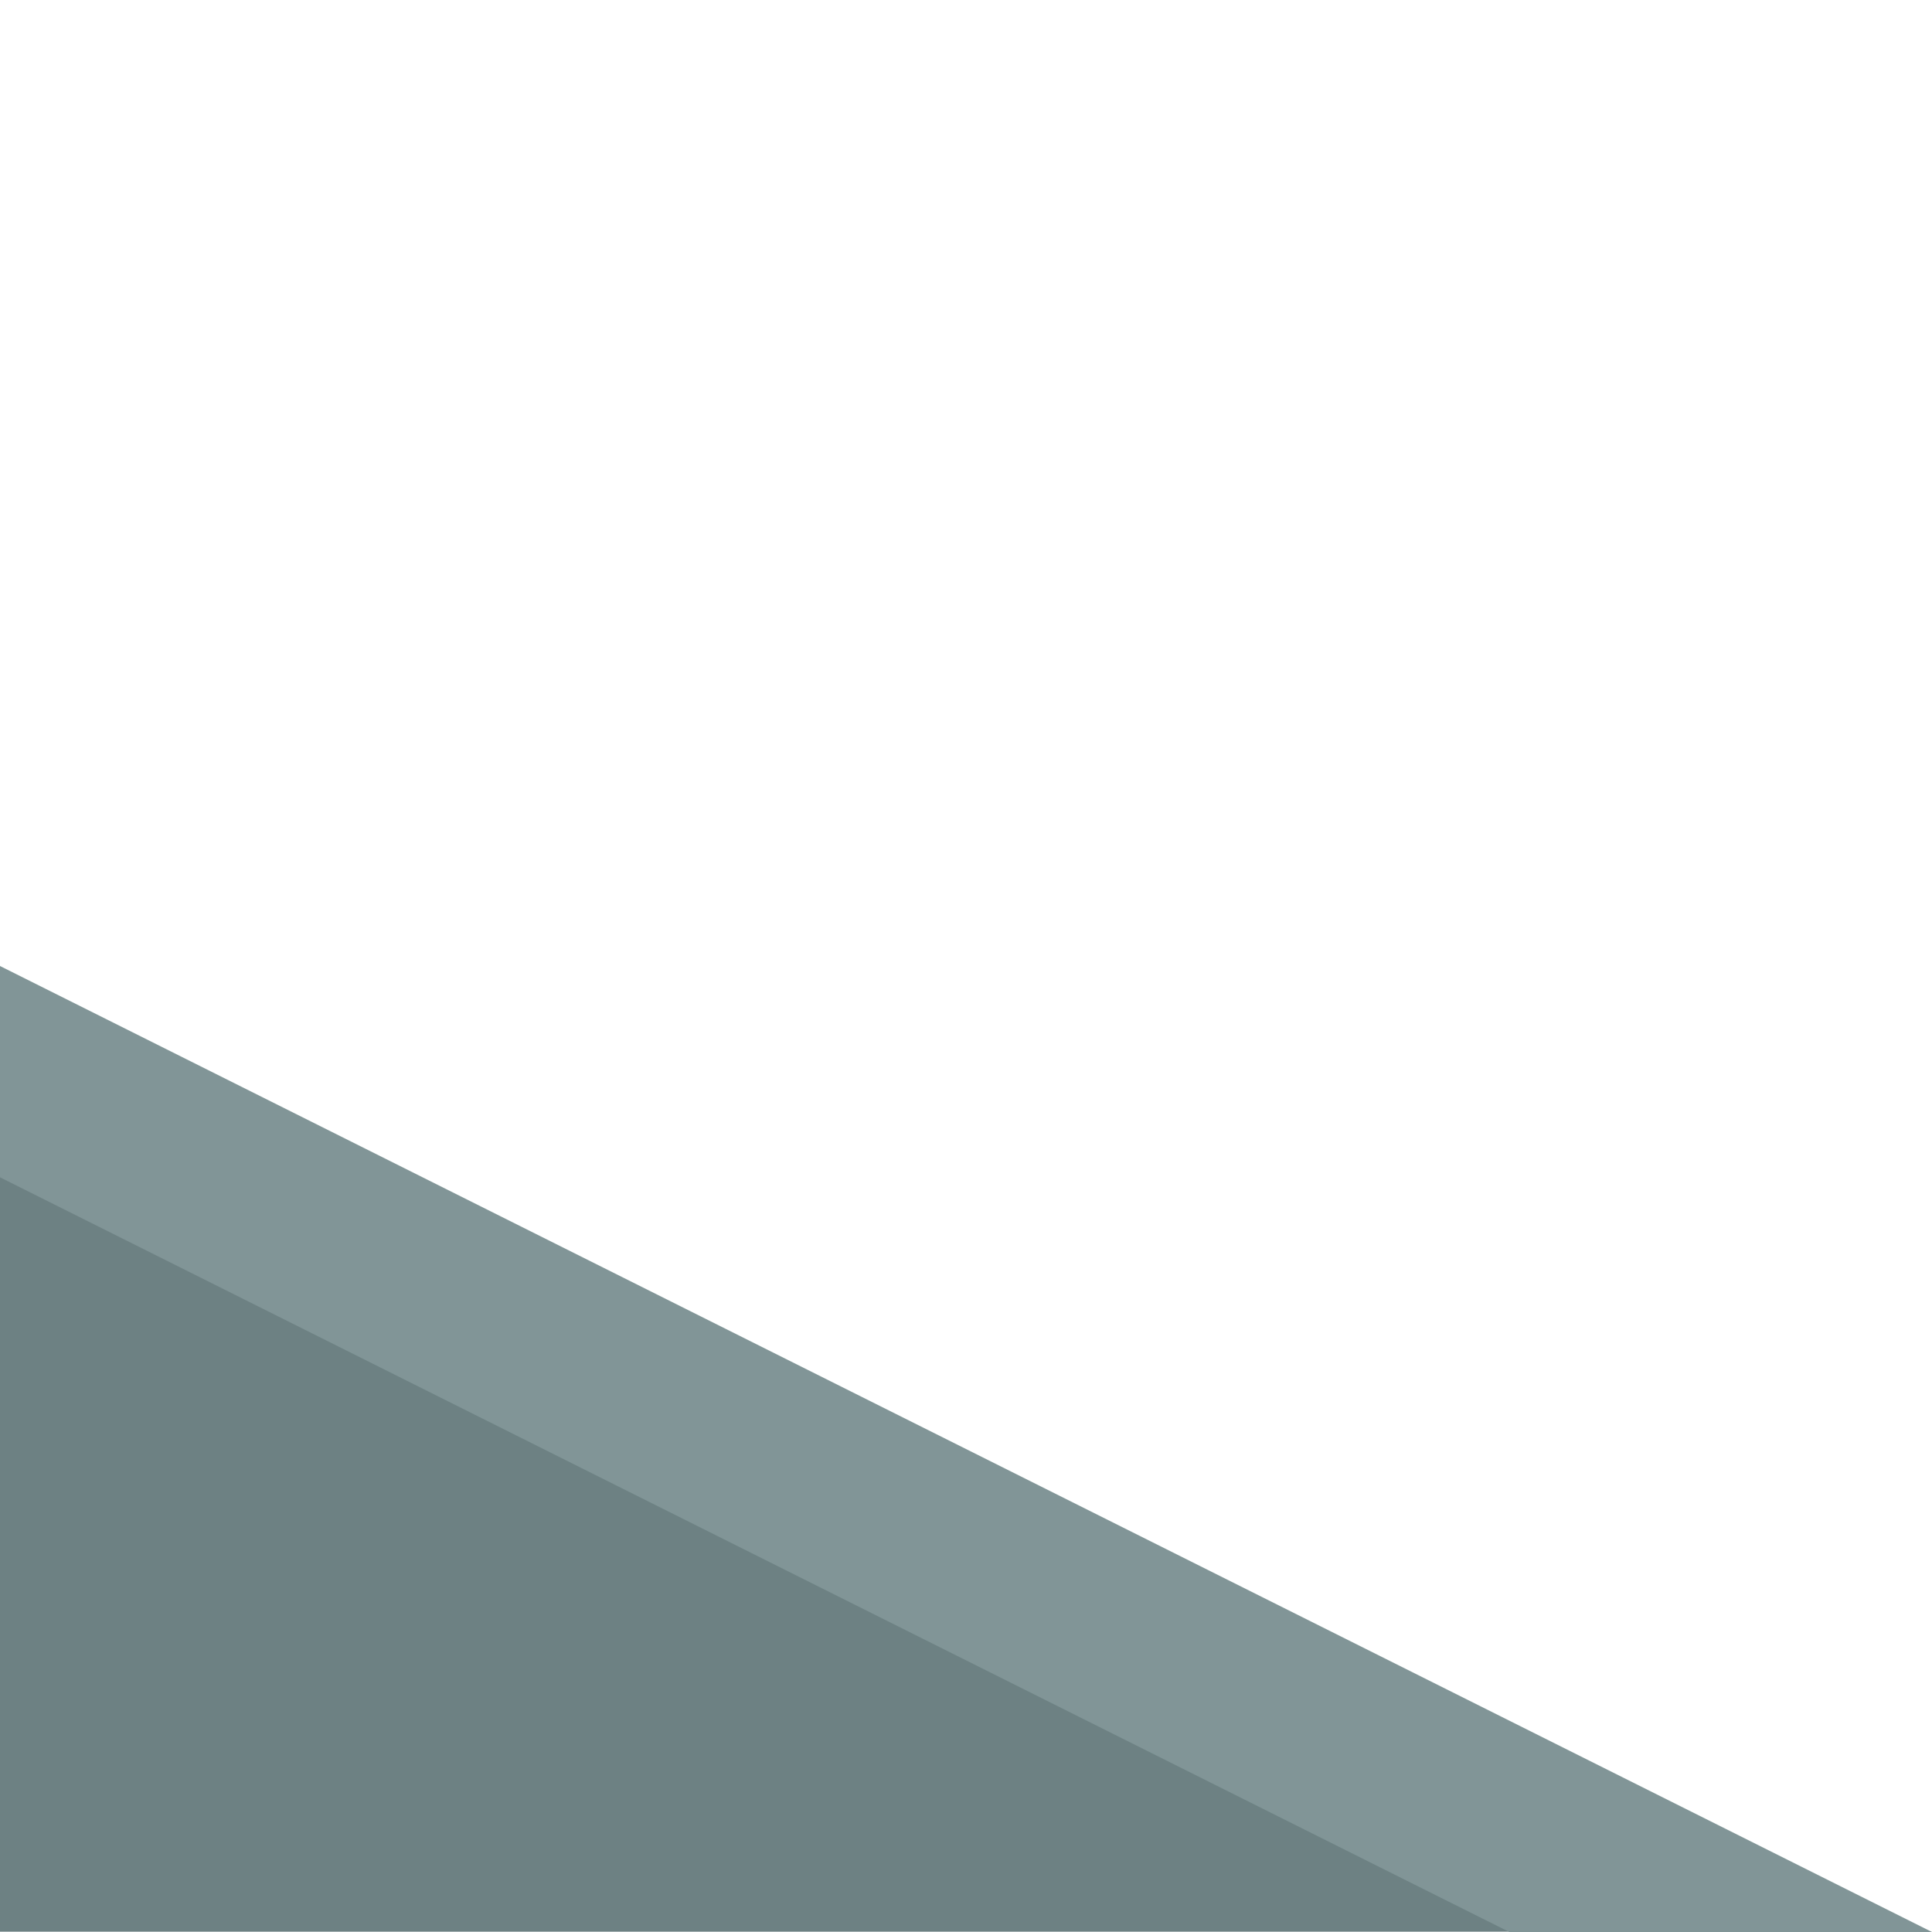 <?xml version="1.0" encoding="UTF-8" standalone="no"?>
<svg width="128px" height="128px" viewBox="0 0 128 128" version="1.1" xmlns="http://www.w3.org/2000/svg" xmlns:xlink="http://www.w3.org/1999/xlink" xmlns:sketch="http://www.bohemiancoding.com/sketch/ns">
    <!-- Generator: Sketch 3.3.3 (12081) - http://www.bohemiancoding.com/sketch -->
    <title></title>
    <desc>Created with Sketch.</desc>
    <defs></defs>
    <g id="Tileset" stroke="none" stroke-width="1" fill="none" fill-rule="evenodd" sketch:type="MSPage">
        <g id="terrain" sketch:type="MSArtboardGroup" transform="translate(-1920, -1536)">
            <g id="Terrain-Stone-D-32" sketch:type="MSLayerGroup" transform="translate(1920, 1536)">
                <rect id="Mask" sketch:type="MSShapeGroup" x="0" y="0" width="128" height="128"></rect>
                <path d="M0,69.01 L119,127.98 L59.5,127.98 L0,127.98 L0,69.01 L0,69.01 Z" id="Rectangle-20-Copy-34" fill="#6D8183" sketch:type="MSShapeGroup"></path>
                <path d="M100.003,128 L128,128 L0,64 L1.0658141e-14,77.999 L100.003,128 Z" id="Rectangle-2667" fill="#819597" sketch:type="MSShapeGroup"></path>
            </g>
        </g>
    </g>
</svg>